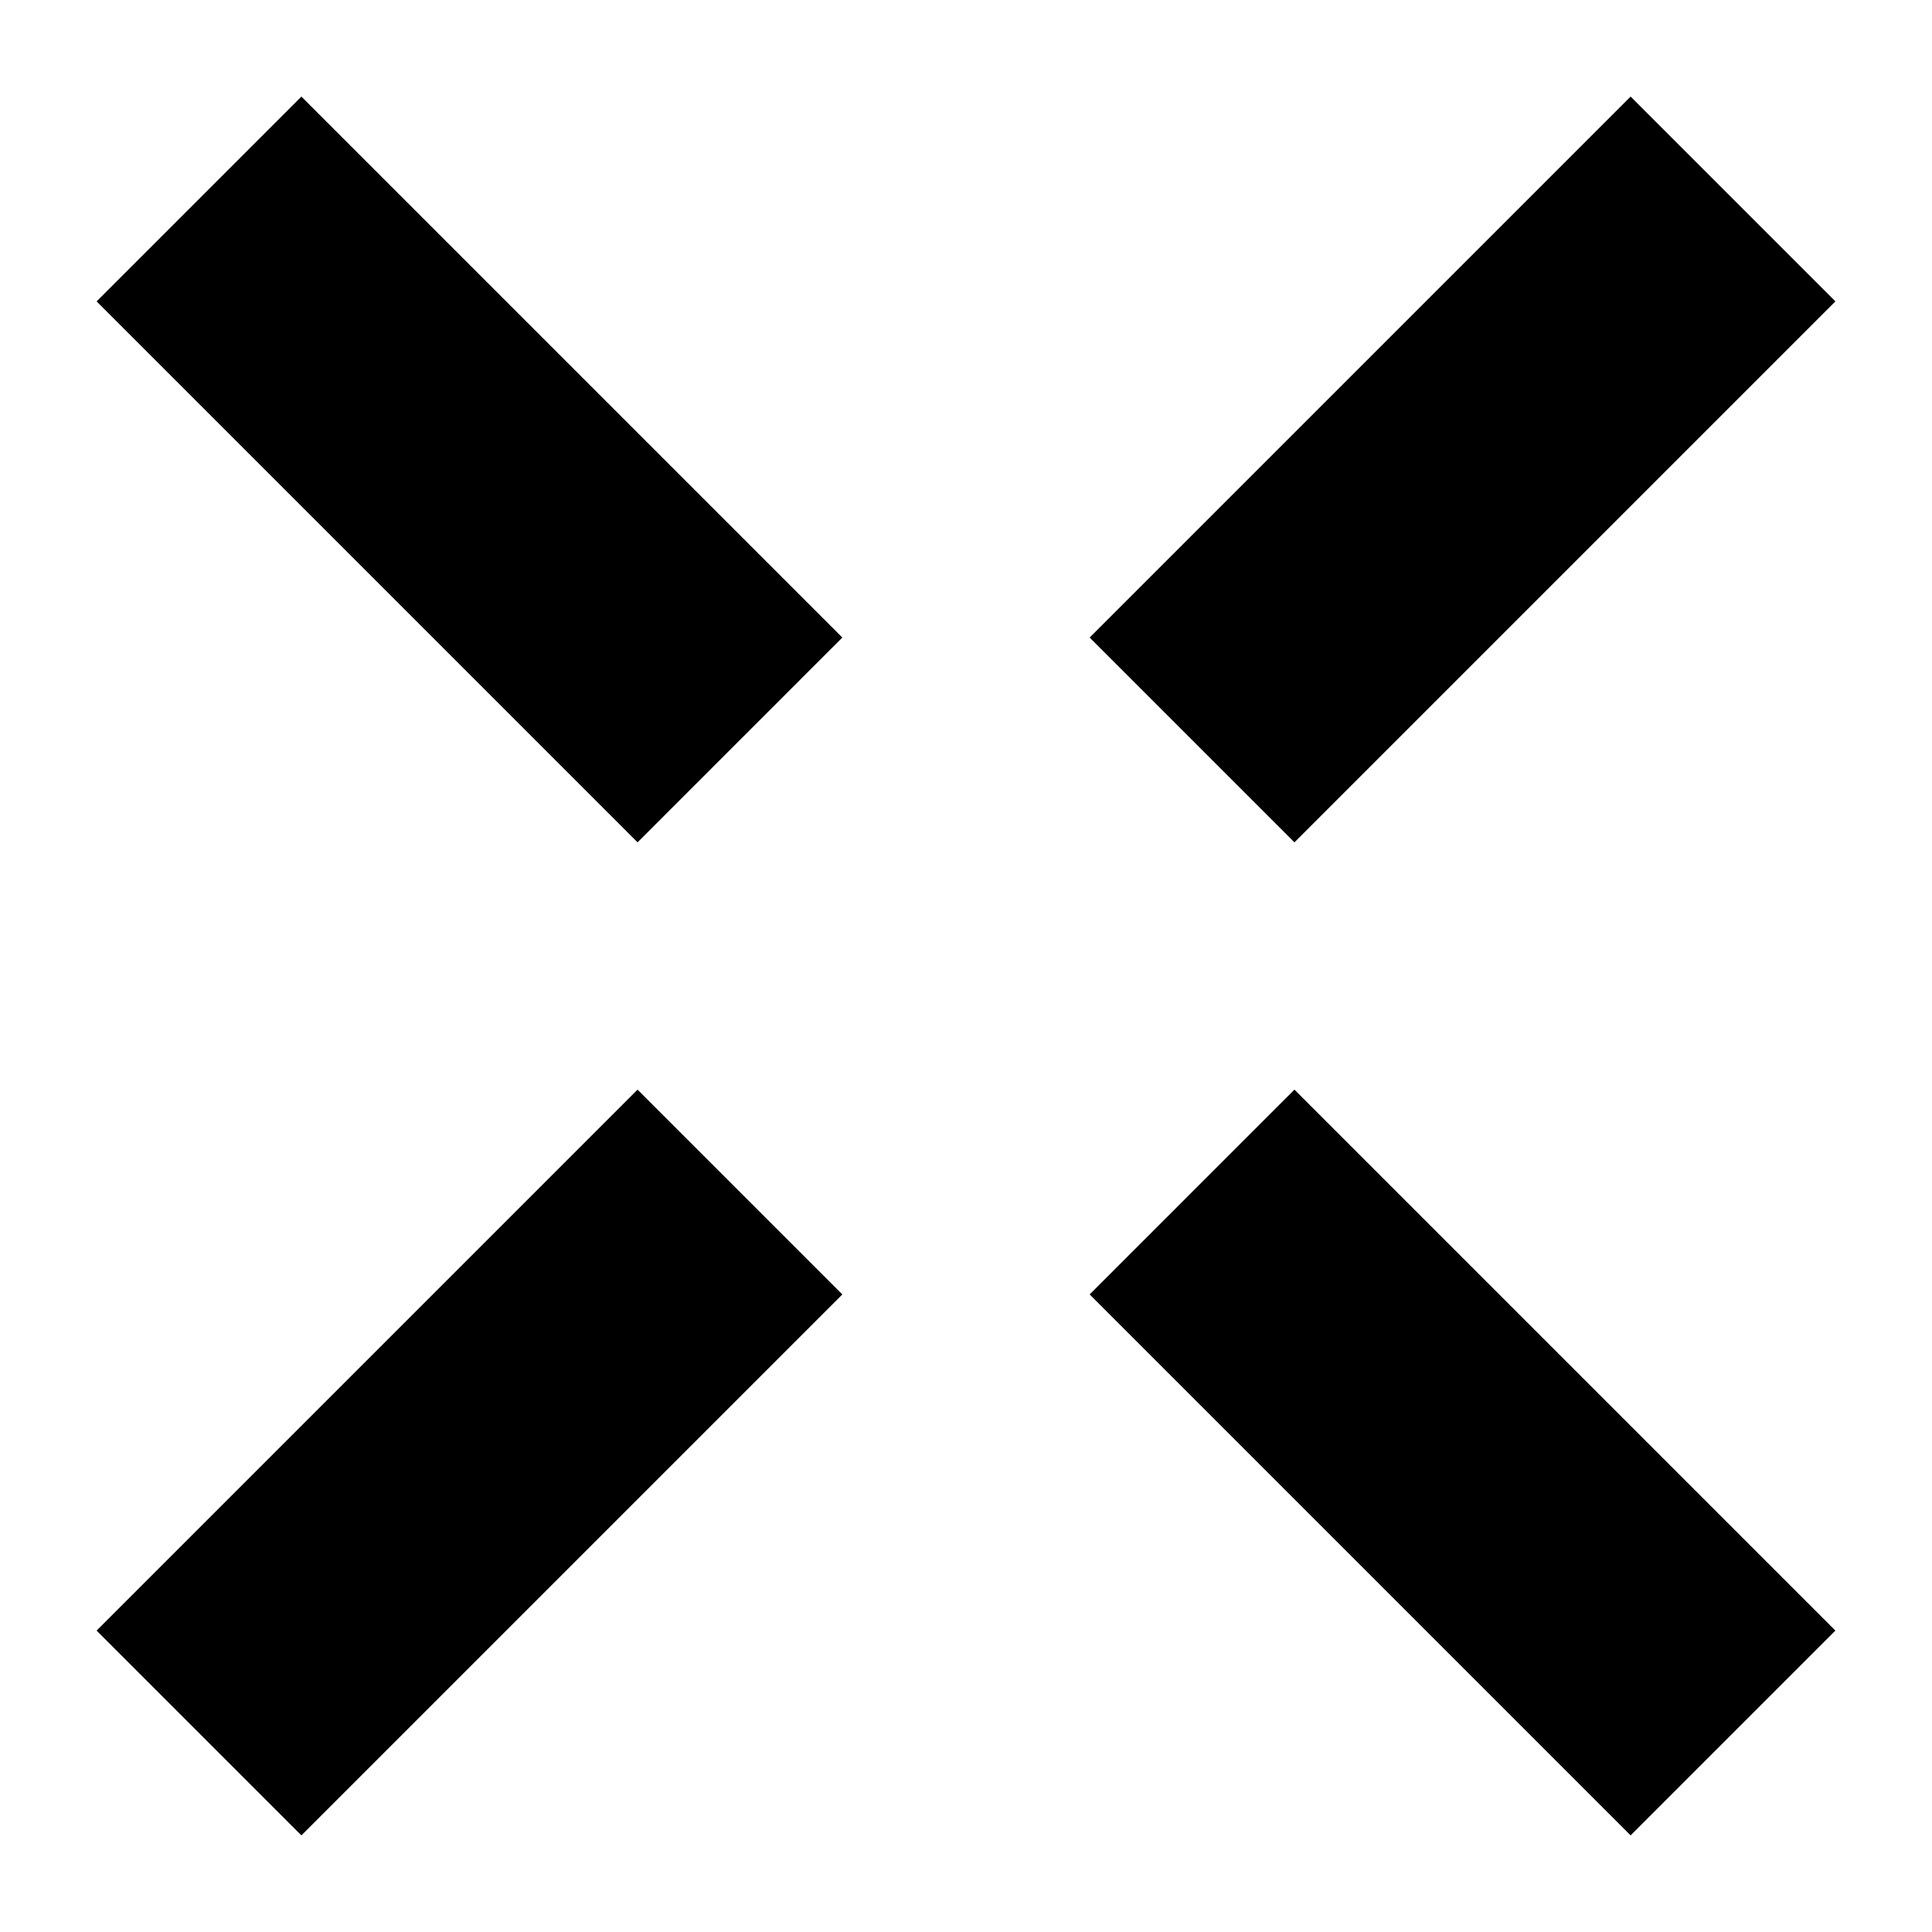 <svg xmlns="http://www.w3.org/2000/svg" xmlns:xlink="http://www.w3.org/1999/xlink" x="0px" y="0px" viewBox="0 0 50 50" style="enable-background:new 0 0 50 50;" xml:space="preserve"><g>	<path d="M16.5,28.2l-14,14l5.3,5.3l14-14L16.5,28.2z"></path>	<path d="M42.2,2.5l-14,14l5.3,5.3l14-14L42.2,2.5z"></path>	<path d="M33.5,28.2l-5.3,5.3l14,14l5.3-5.3L33.5,28.2z"></path>	<path d="M7.8,2.5L2.5,7.8l14,14l5.3-5.3L7.8,2.5z"></path></g></svg>